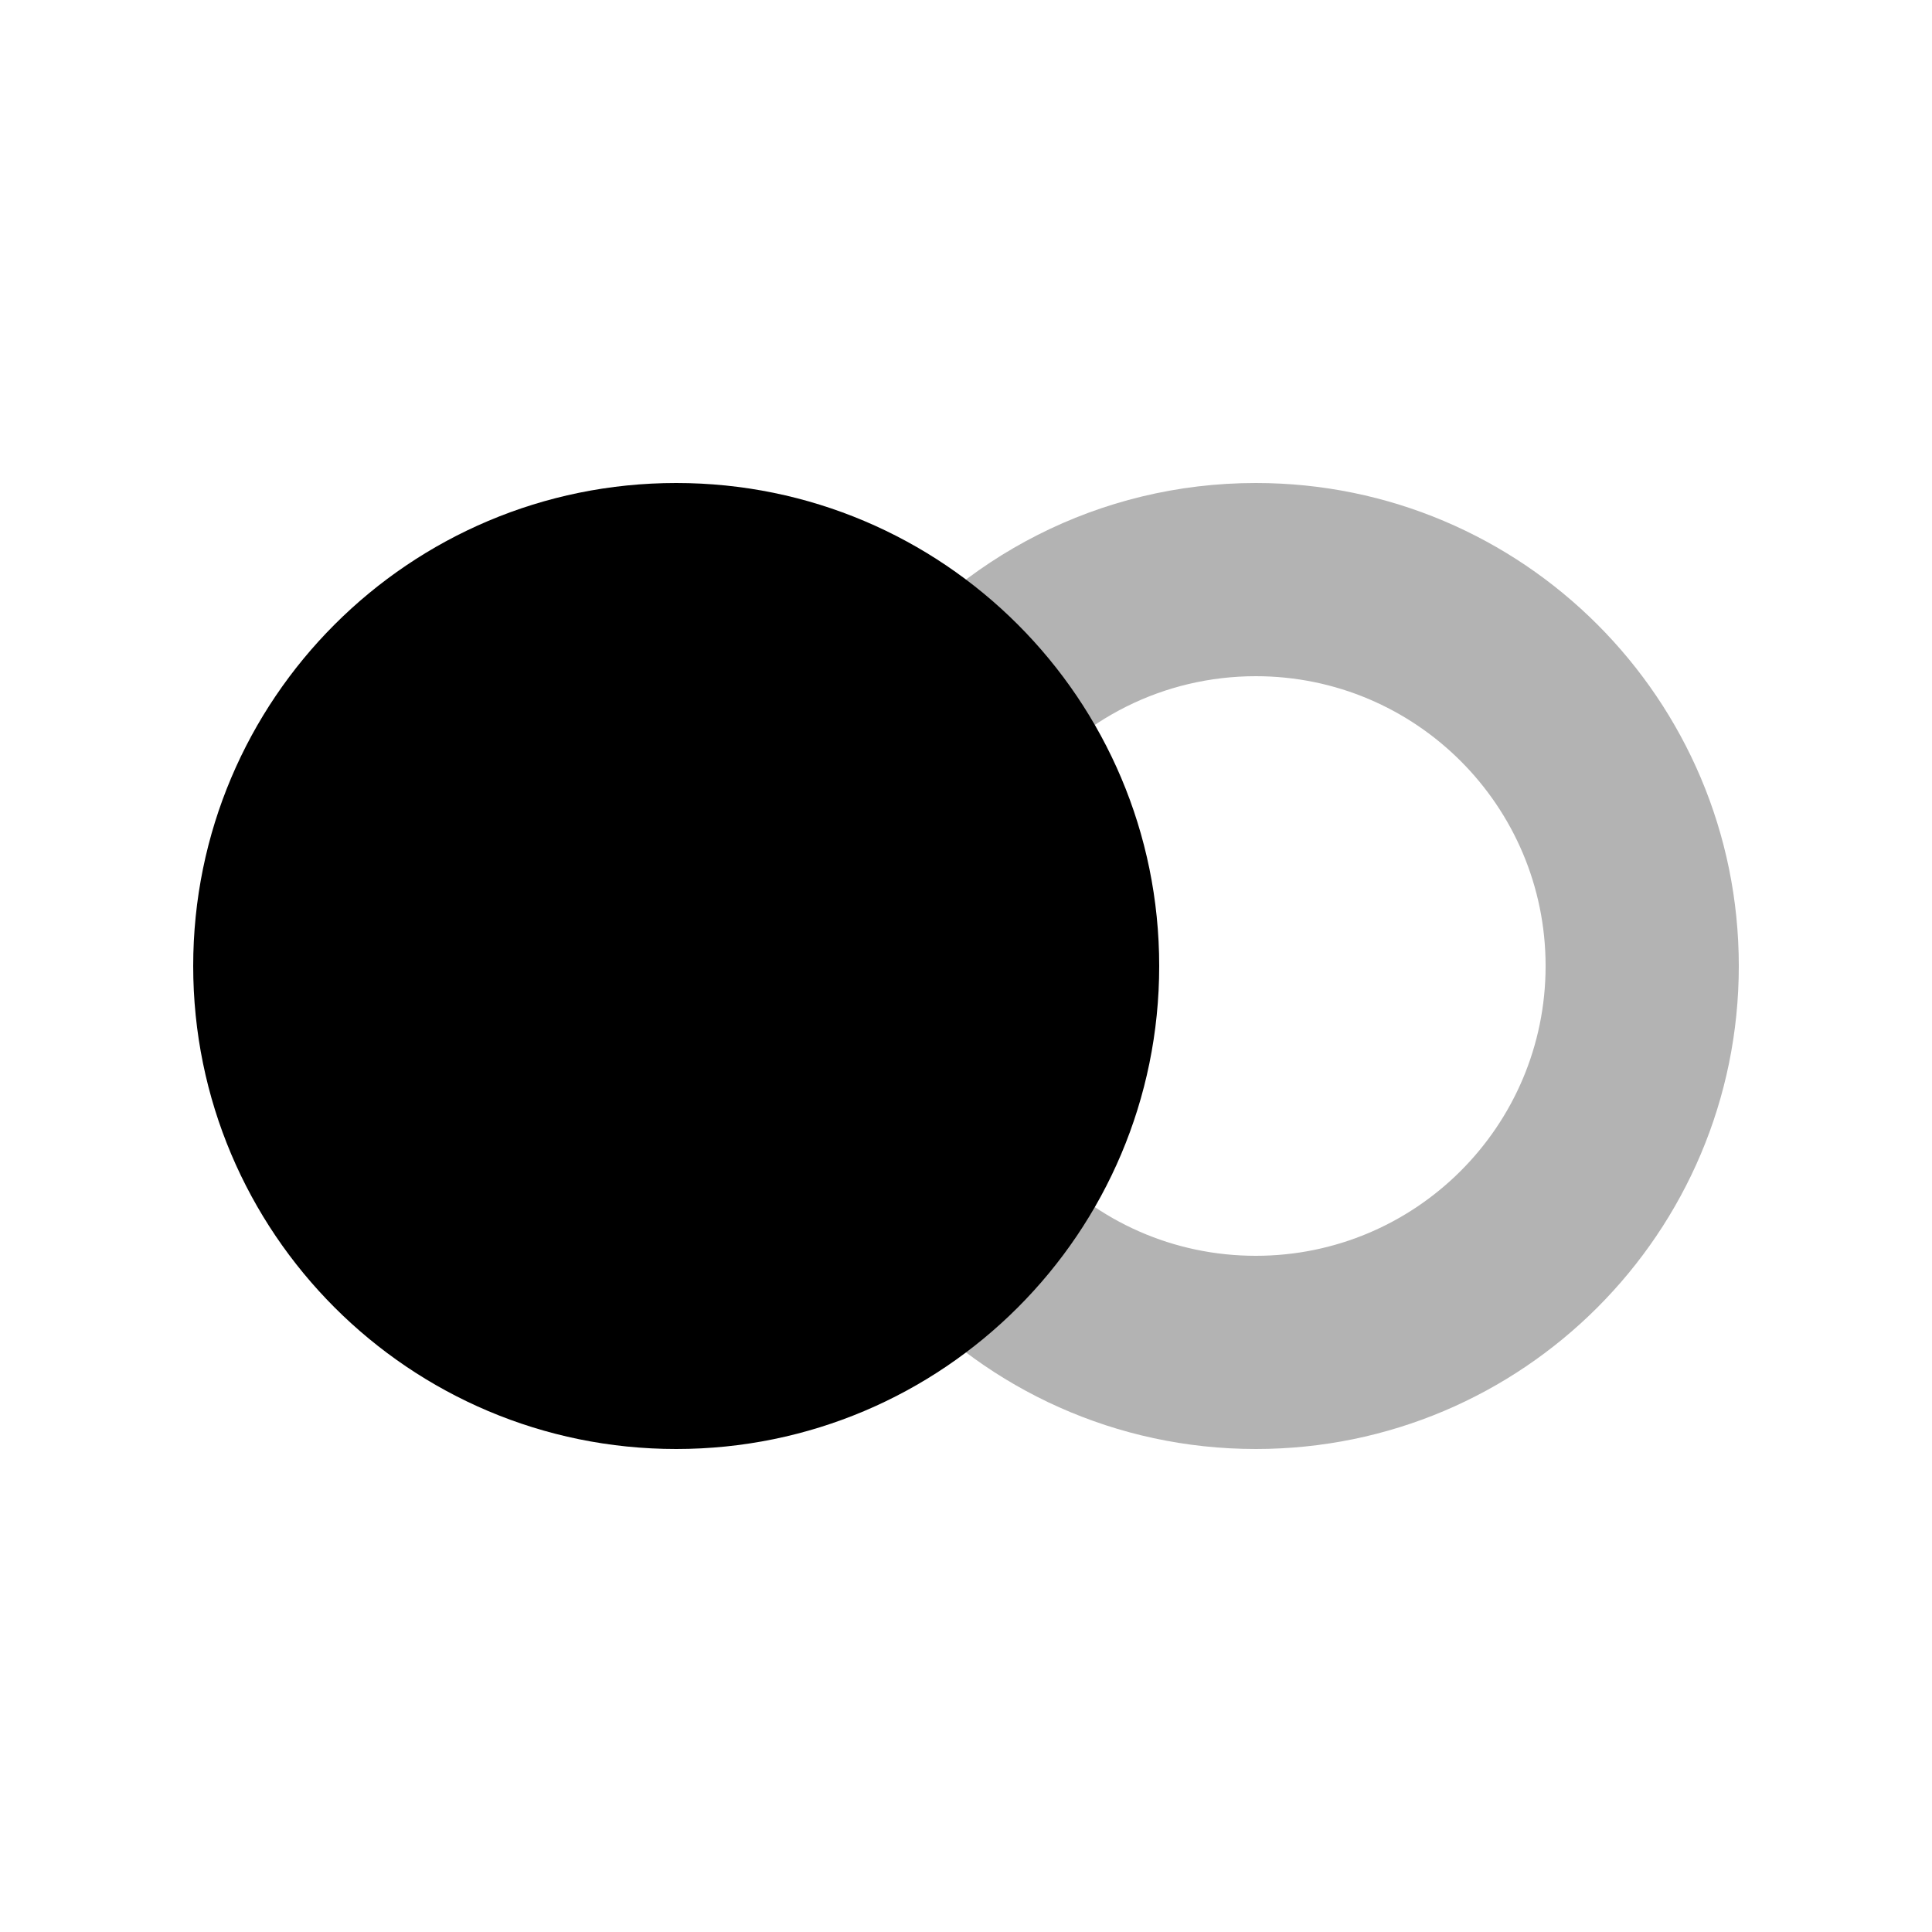 <?xml version="1.0" encoding="UTF-8"?>
<svg width="24px" height="24px" viewBox="0 0 24 24" version="1.1" xmlns="http://www.w3.org/2000/svg" xmlns:xlink="http://www.w3.org/1999/xlink">
    <!-- Generator: Sketch 50.2 (55047) - http://www.bohemiancoding.com/sketch -->
    <title>Stockholm-icons / Shopping / MC</title>
    <desc>Created with Sketch.</desc>
    <defs></defs>
    <g id="Stockholm-icons-/-Shopping-/-MC" stroke="none" stroke-width="1" fill="none" fill-rule="evenodd">
        <rect id="bound" x="0" y="0" width="24" height="24"></rect>
        <path d="M10.823,8.369 L12.732,9.823 C13.411,8.931 14.459,8.4 15.6,8.4 C17.588,8.4 19.2,10.012 19.2,12 C19.2,13.988 17.588,15.6 15.6,15.6 C14.581,15.6 13.636,15.178 12.957,14.445 L11.196,16.075 C12.292,17.259 13.86,18 15.6,18 C18.914,18 21.6,15.314 21.6,12 C21.6,8.686 18.914,6 15.6,6 C13.651,6 11.919,6.929 10.823,8.369 Z" id="Combined-Shape" fill="#000000" fill-rule="nonzero" opacity="0.3"></path>
        <path d="M8.4,18 C5.086,18 2.4,15.314 2.4,12 C2.4,8.686 5.086,6 8.4,6 C11.714,6 14.4,8.686 14.4,12 C14.4,15.314 11.714,18 8.4,18 Z" id="Oval-14-Copy" fill="#000000"></path>
    </g>
</svg>